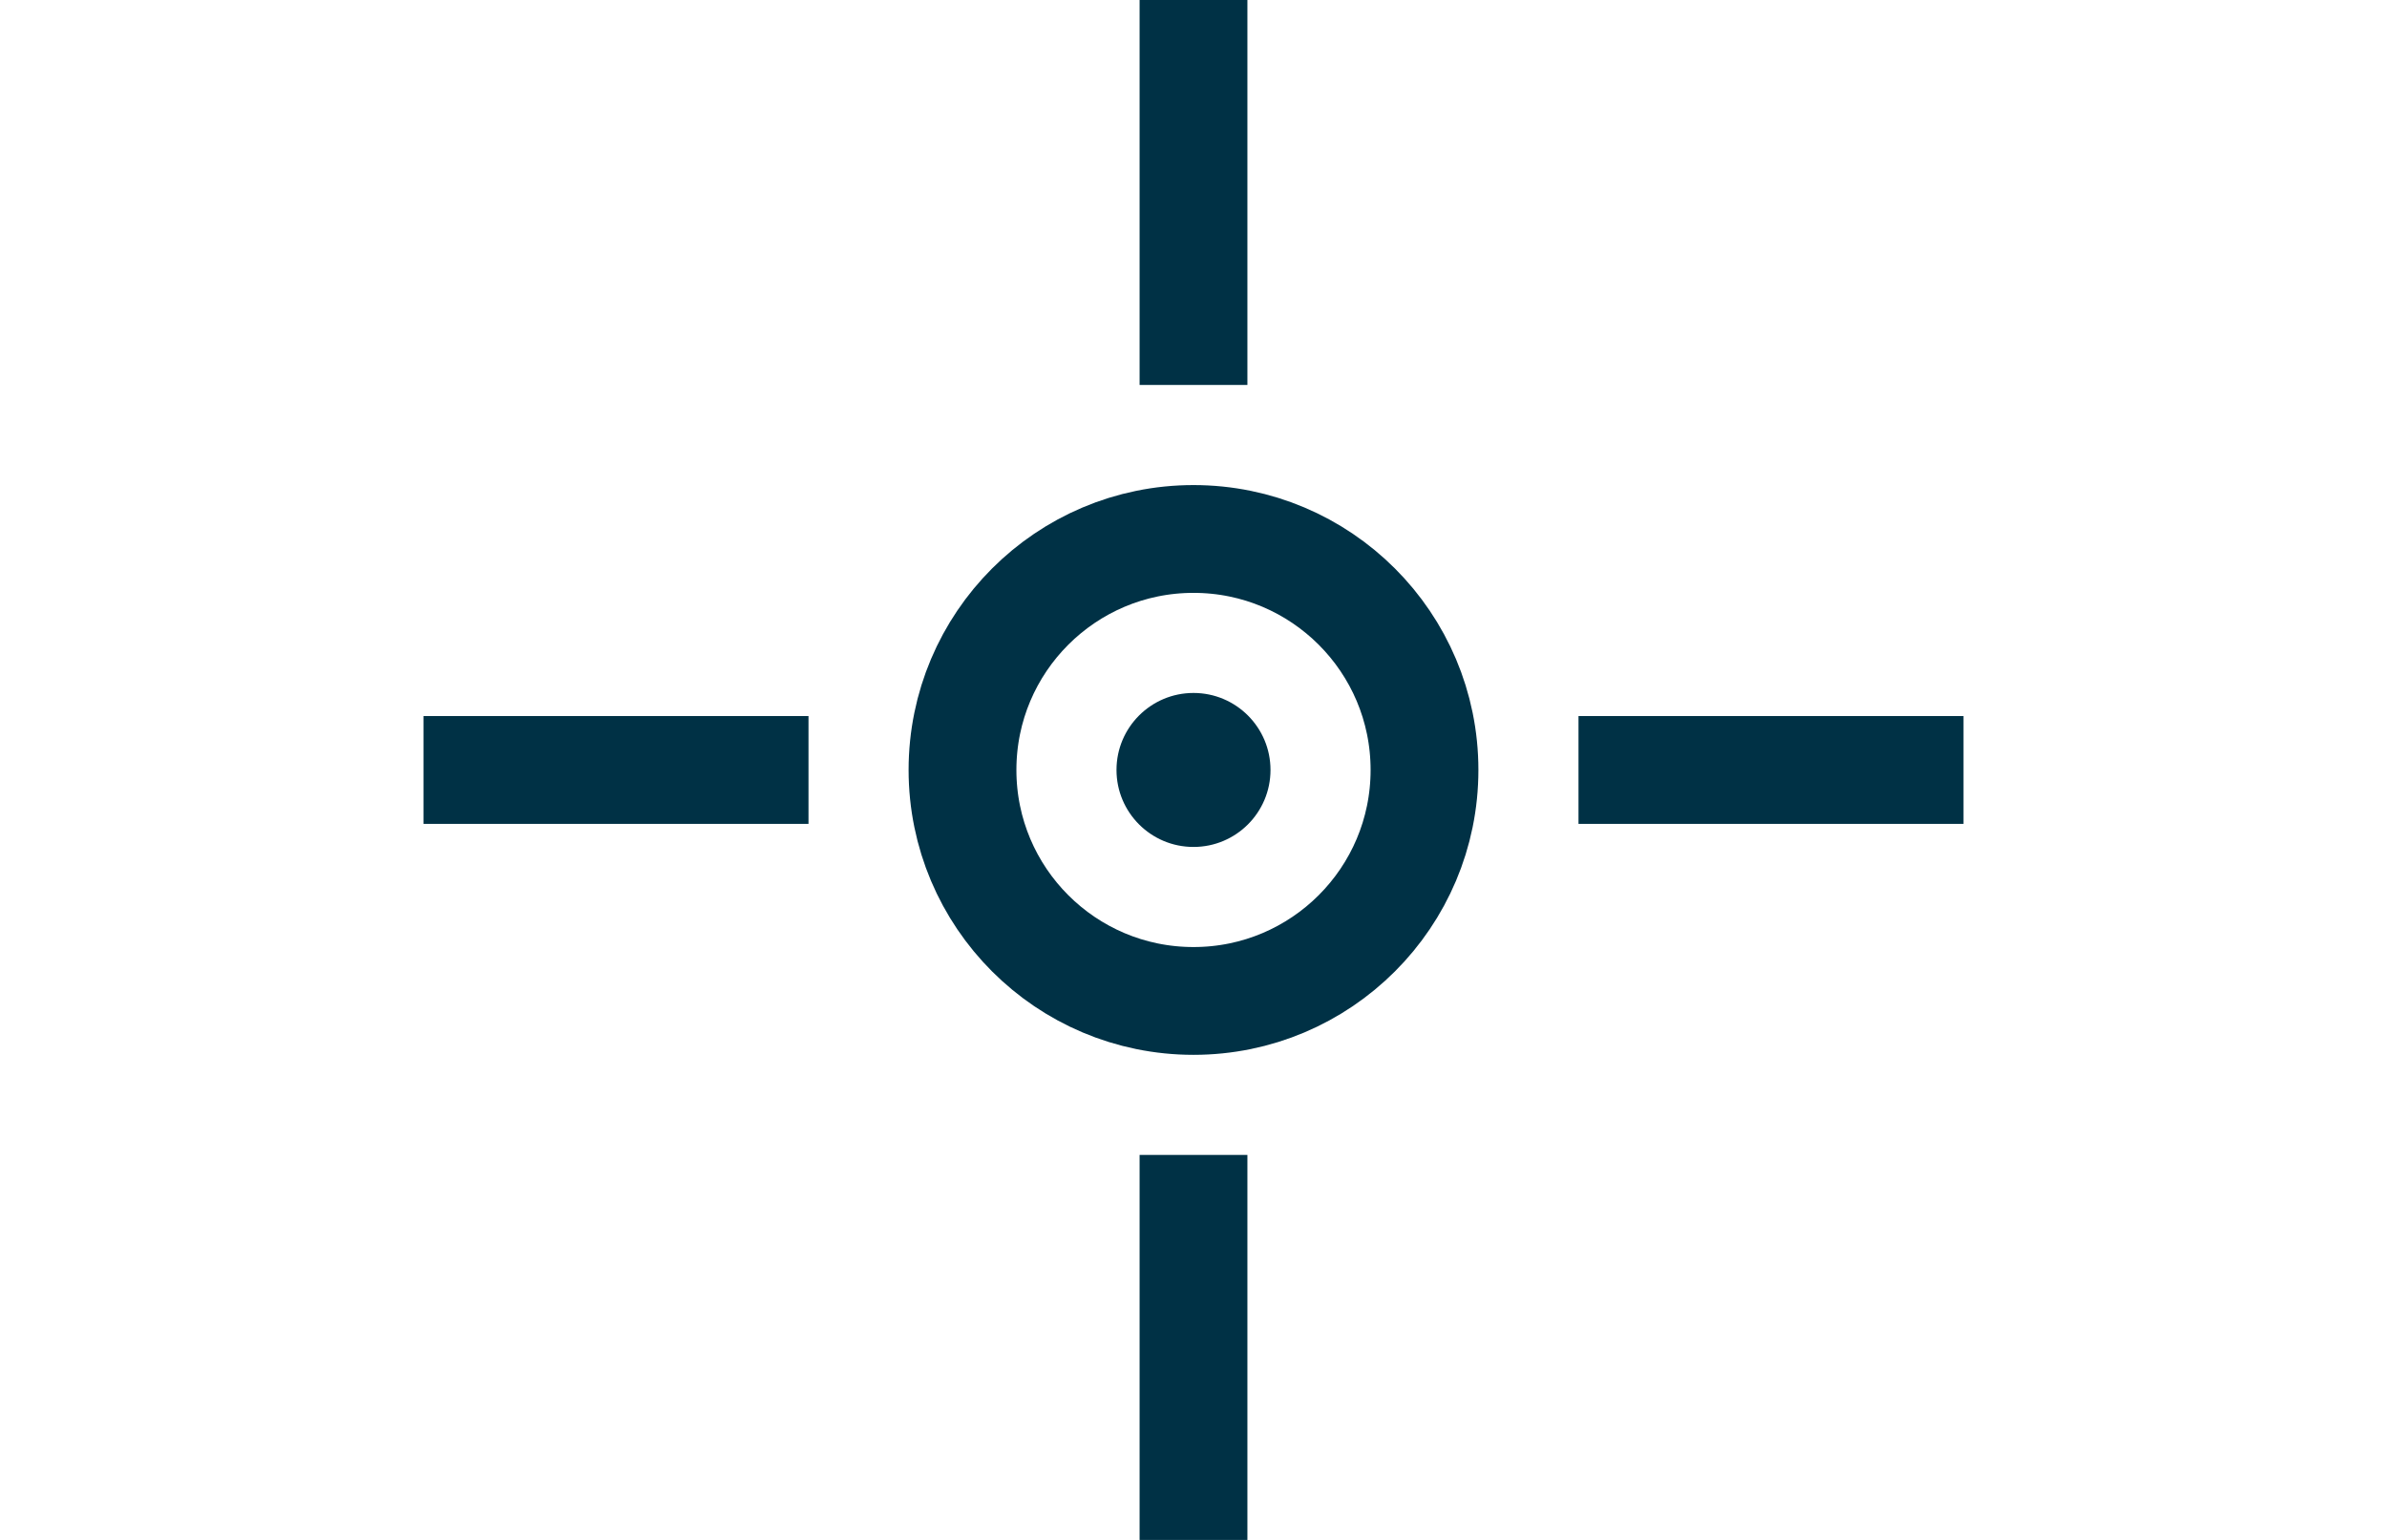 <svg width="31" height="20" xmlns="http://www.w3.org/2000/svg" fill="none">
 <g id="Layer_1">
  <title>Layer 1</title>
  <g>
   <g id="svg_1">
    <circle stroke-width="1.4" stroke=" #003145" r="3" cy="10" cx="15.5" id="svg_4"/>
    <path stroke-width="1.4" stroke=" #003145" d="m15.5,0l0,5m-5,5l-5,0m10,5l0,5m5,-10l5,0" id="svg_3"/>
    <circle fill=" #003145" r="1" cy="10" cx="15.5" id="svg_2"/>
   </g>
  </g>
 </g>

</svg>
